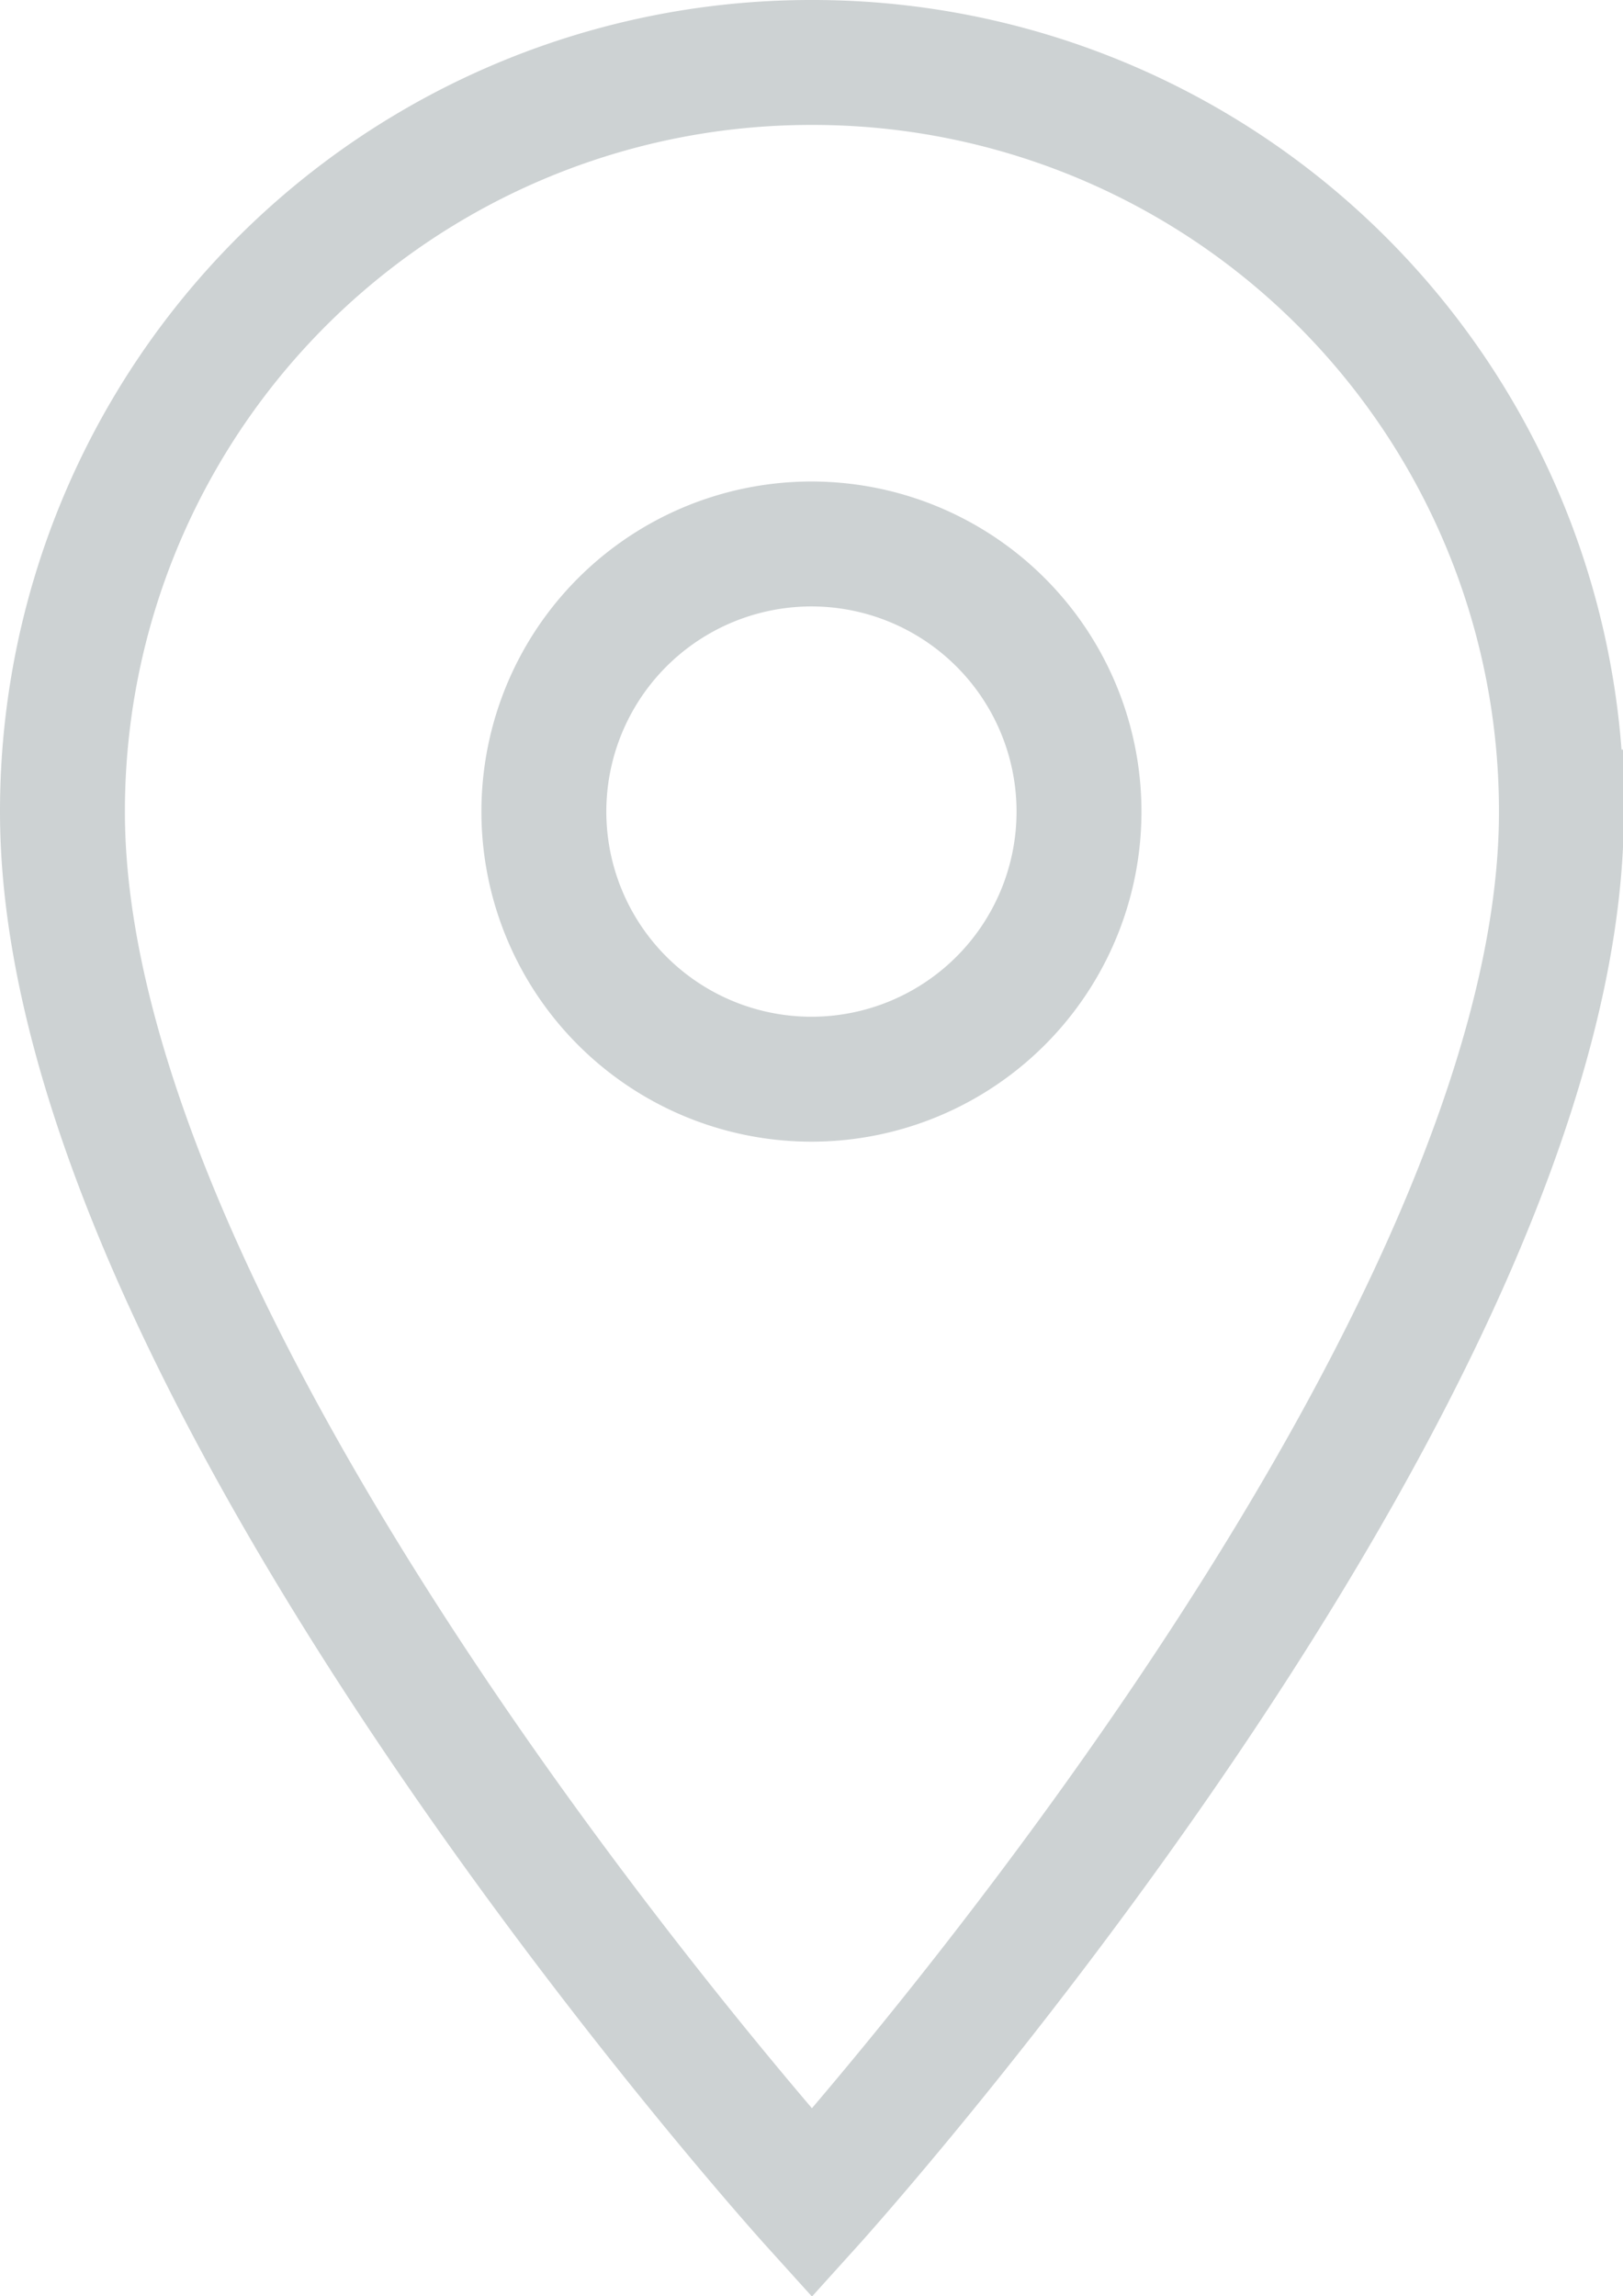 <svg xmlns="http://www.w3.org/2000/svg" width="12.993" height="18.379" viewBox="0 0 12.993 18.379">
  <path id="Icon_material-location-on" data-name="Icon material-location-on" d="M13.5,3a5.992,5.992,0,0,0-6,6c0,4.5,6,11.136,6,11.136s6-6.639,6-11.136A5.992,5.992,0,0,0,13.5,3Zm0,8.138A2.142,2.142,0,1,1,15.638,9,2.142,2.142,0,0,1,13.5,11.138Z" transform="translate(-7 -2.5)" fill="none" stroke="#cdd2d3" stroke-width="1"/>
</svg>

